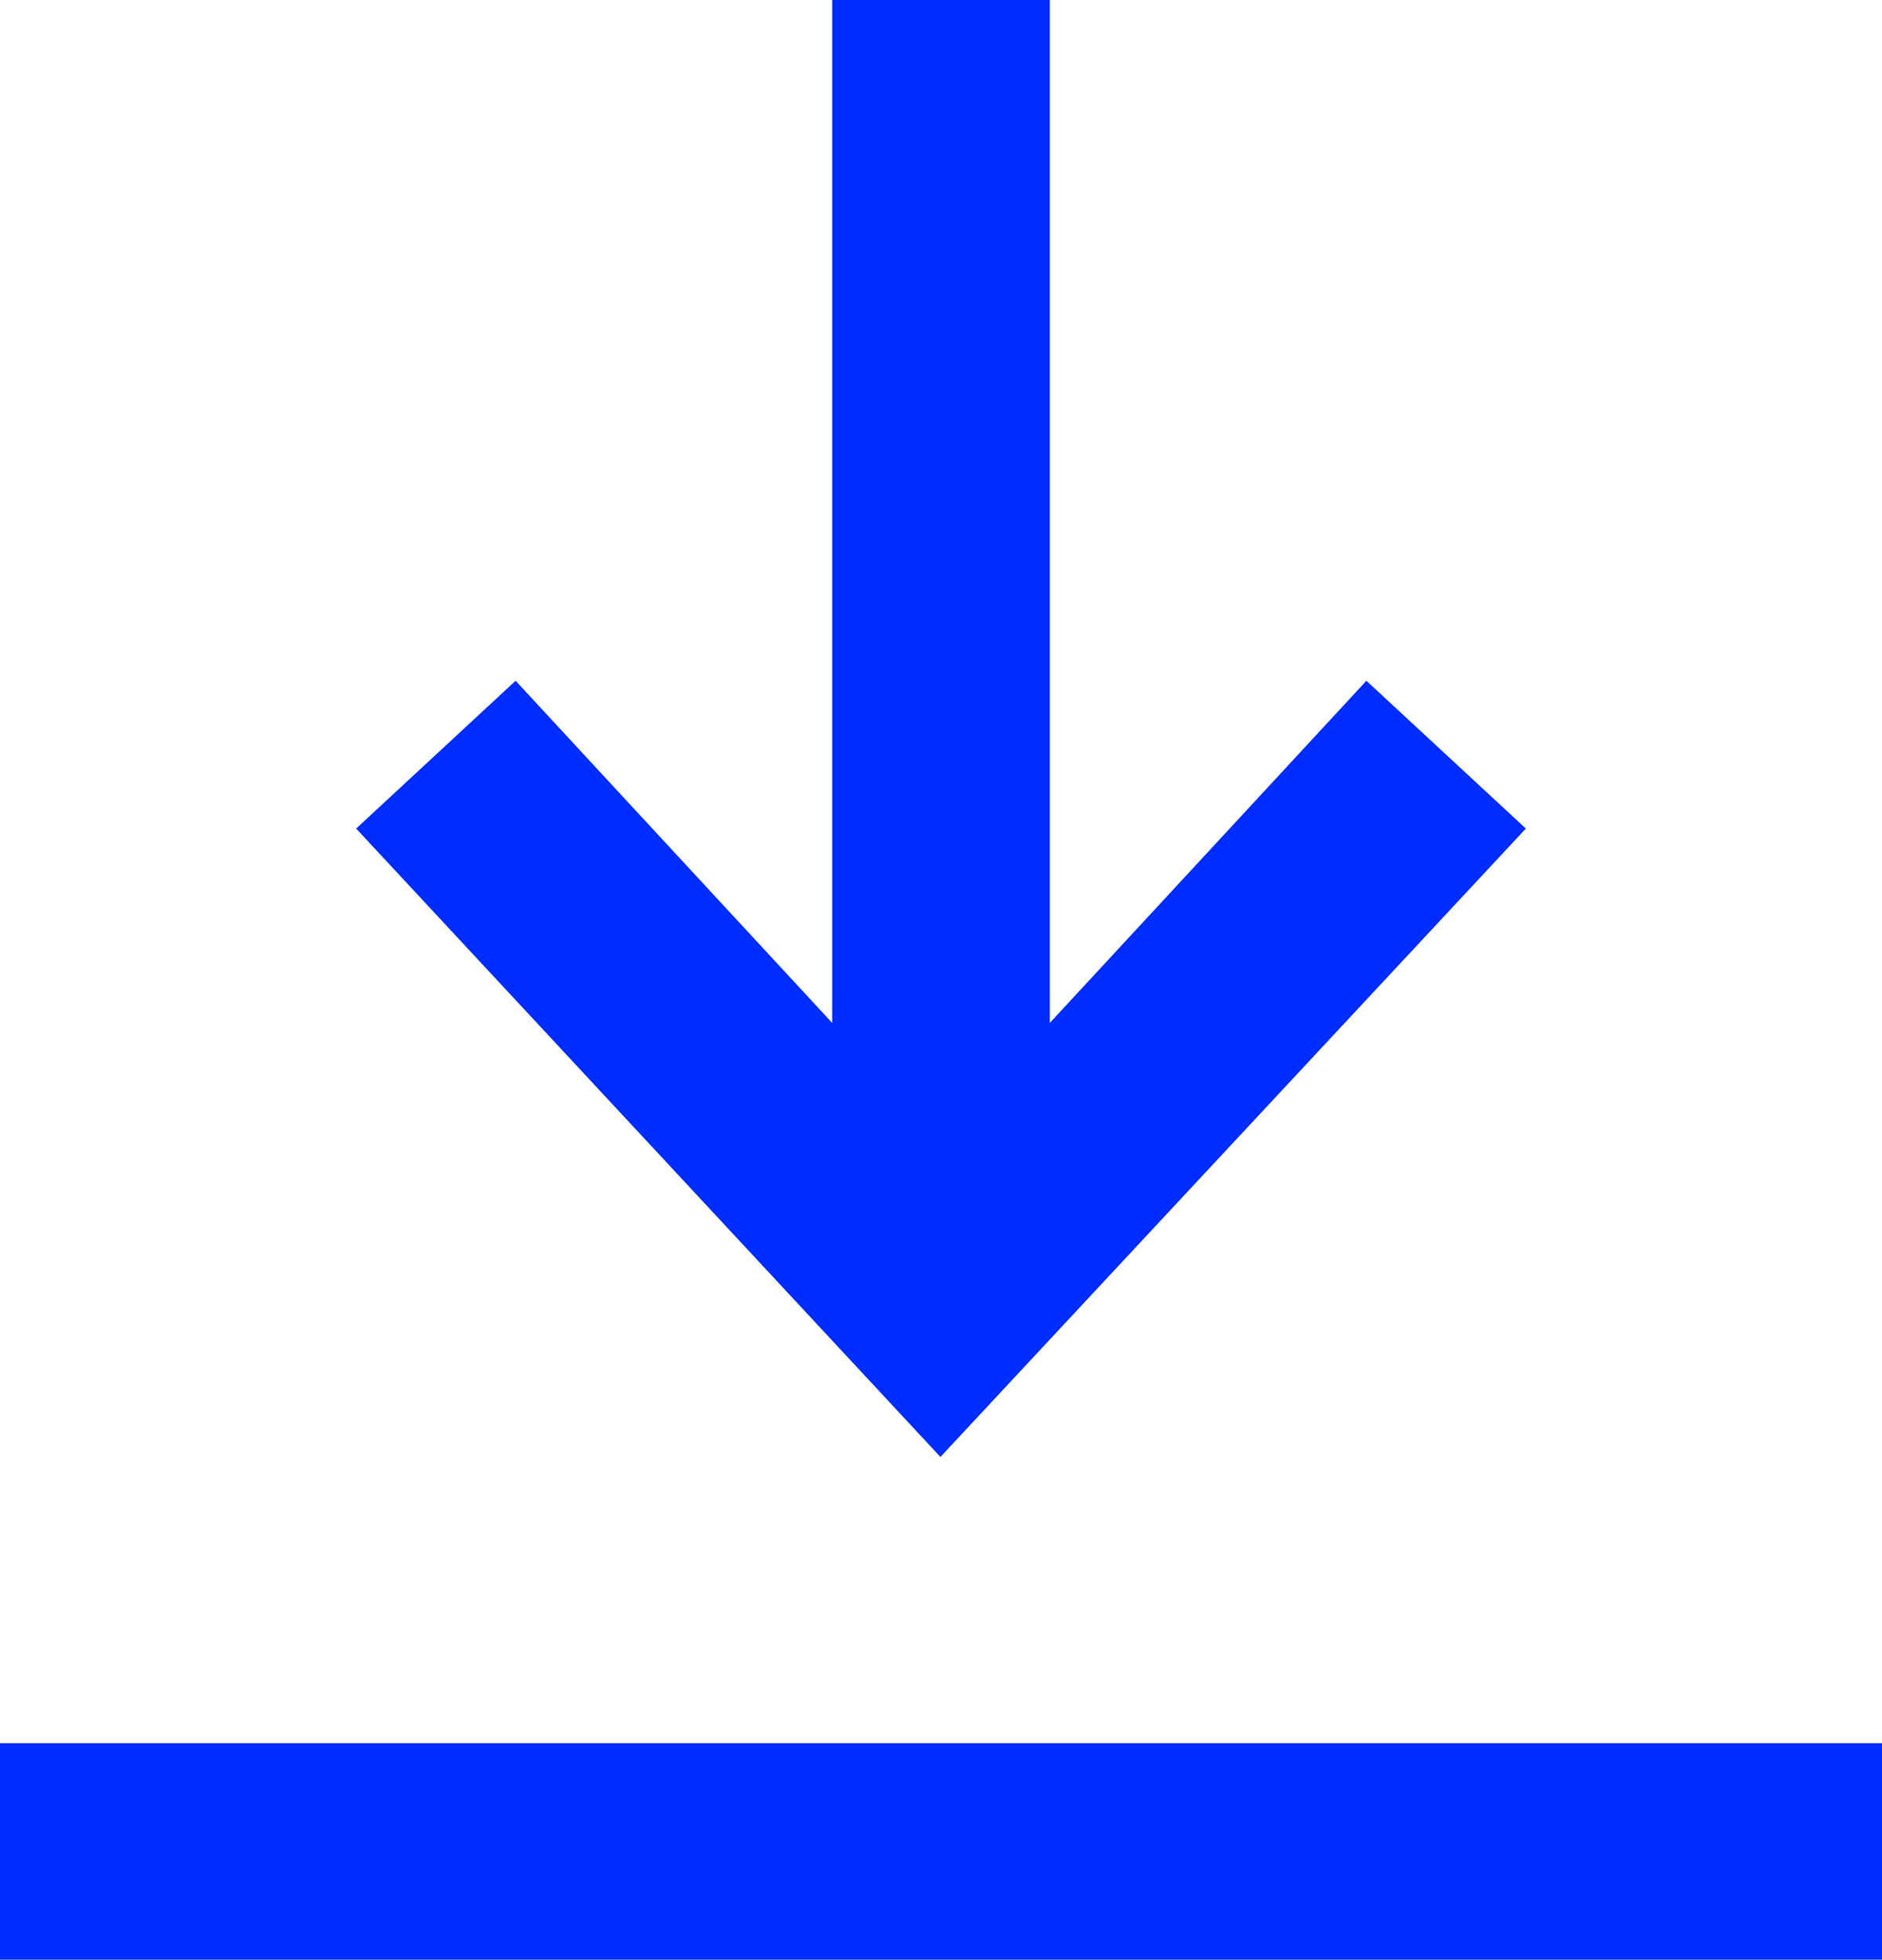 <svg id="Ebene_1" data-name="Ebene 1" xmlns="http://www.w3.org/2000/svg" viewBox="0 0 16.17 16.84"><defs><style>.cls-1{fill:#002dff;}</style></defs><polygon class="cls-1" points="13.11 7.12 11.74 5.85 9.02 8.79 9.02 0 7.15 0 7.15 8.79 4.43 5.85 3.06 7.12 8.08 12.52 13.11 7.12"/><rect class="cls-1" y="14.98" width="16.17" height="1.86"/></svg>